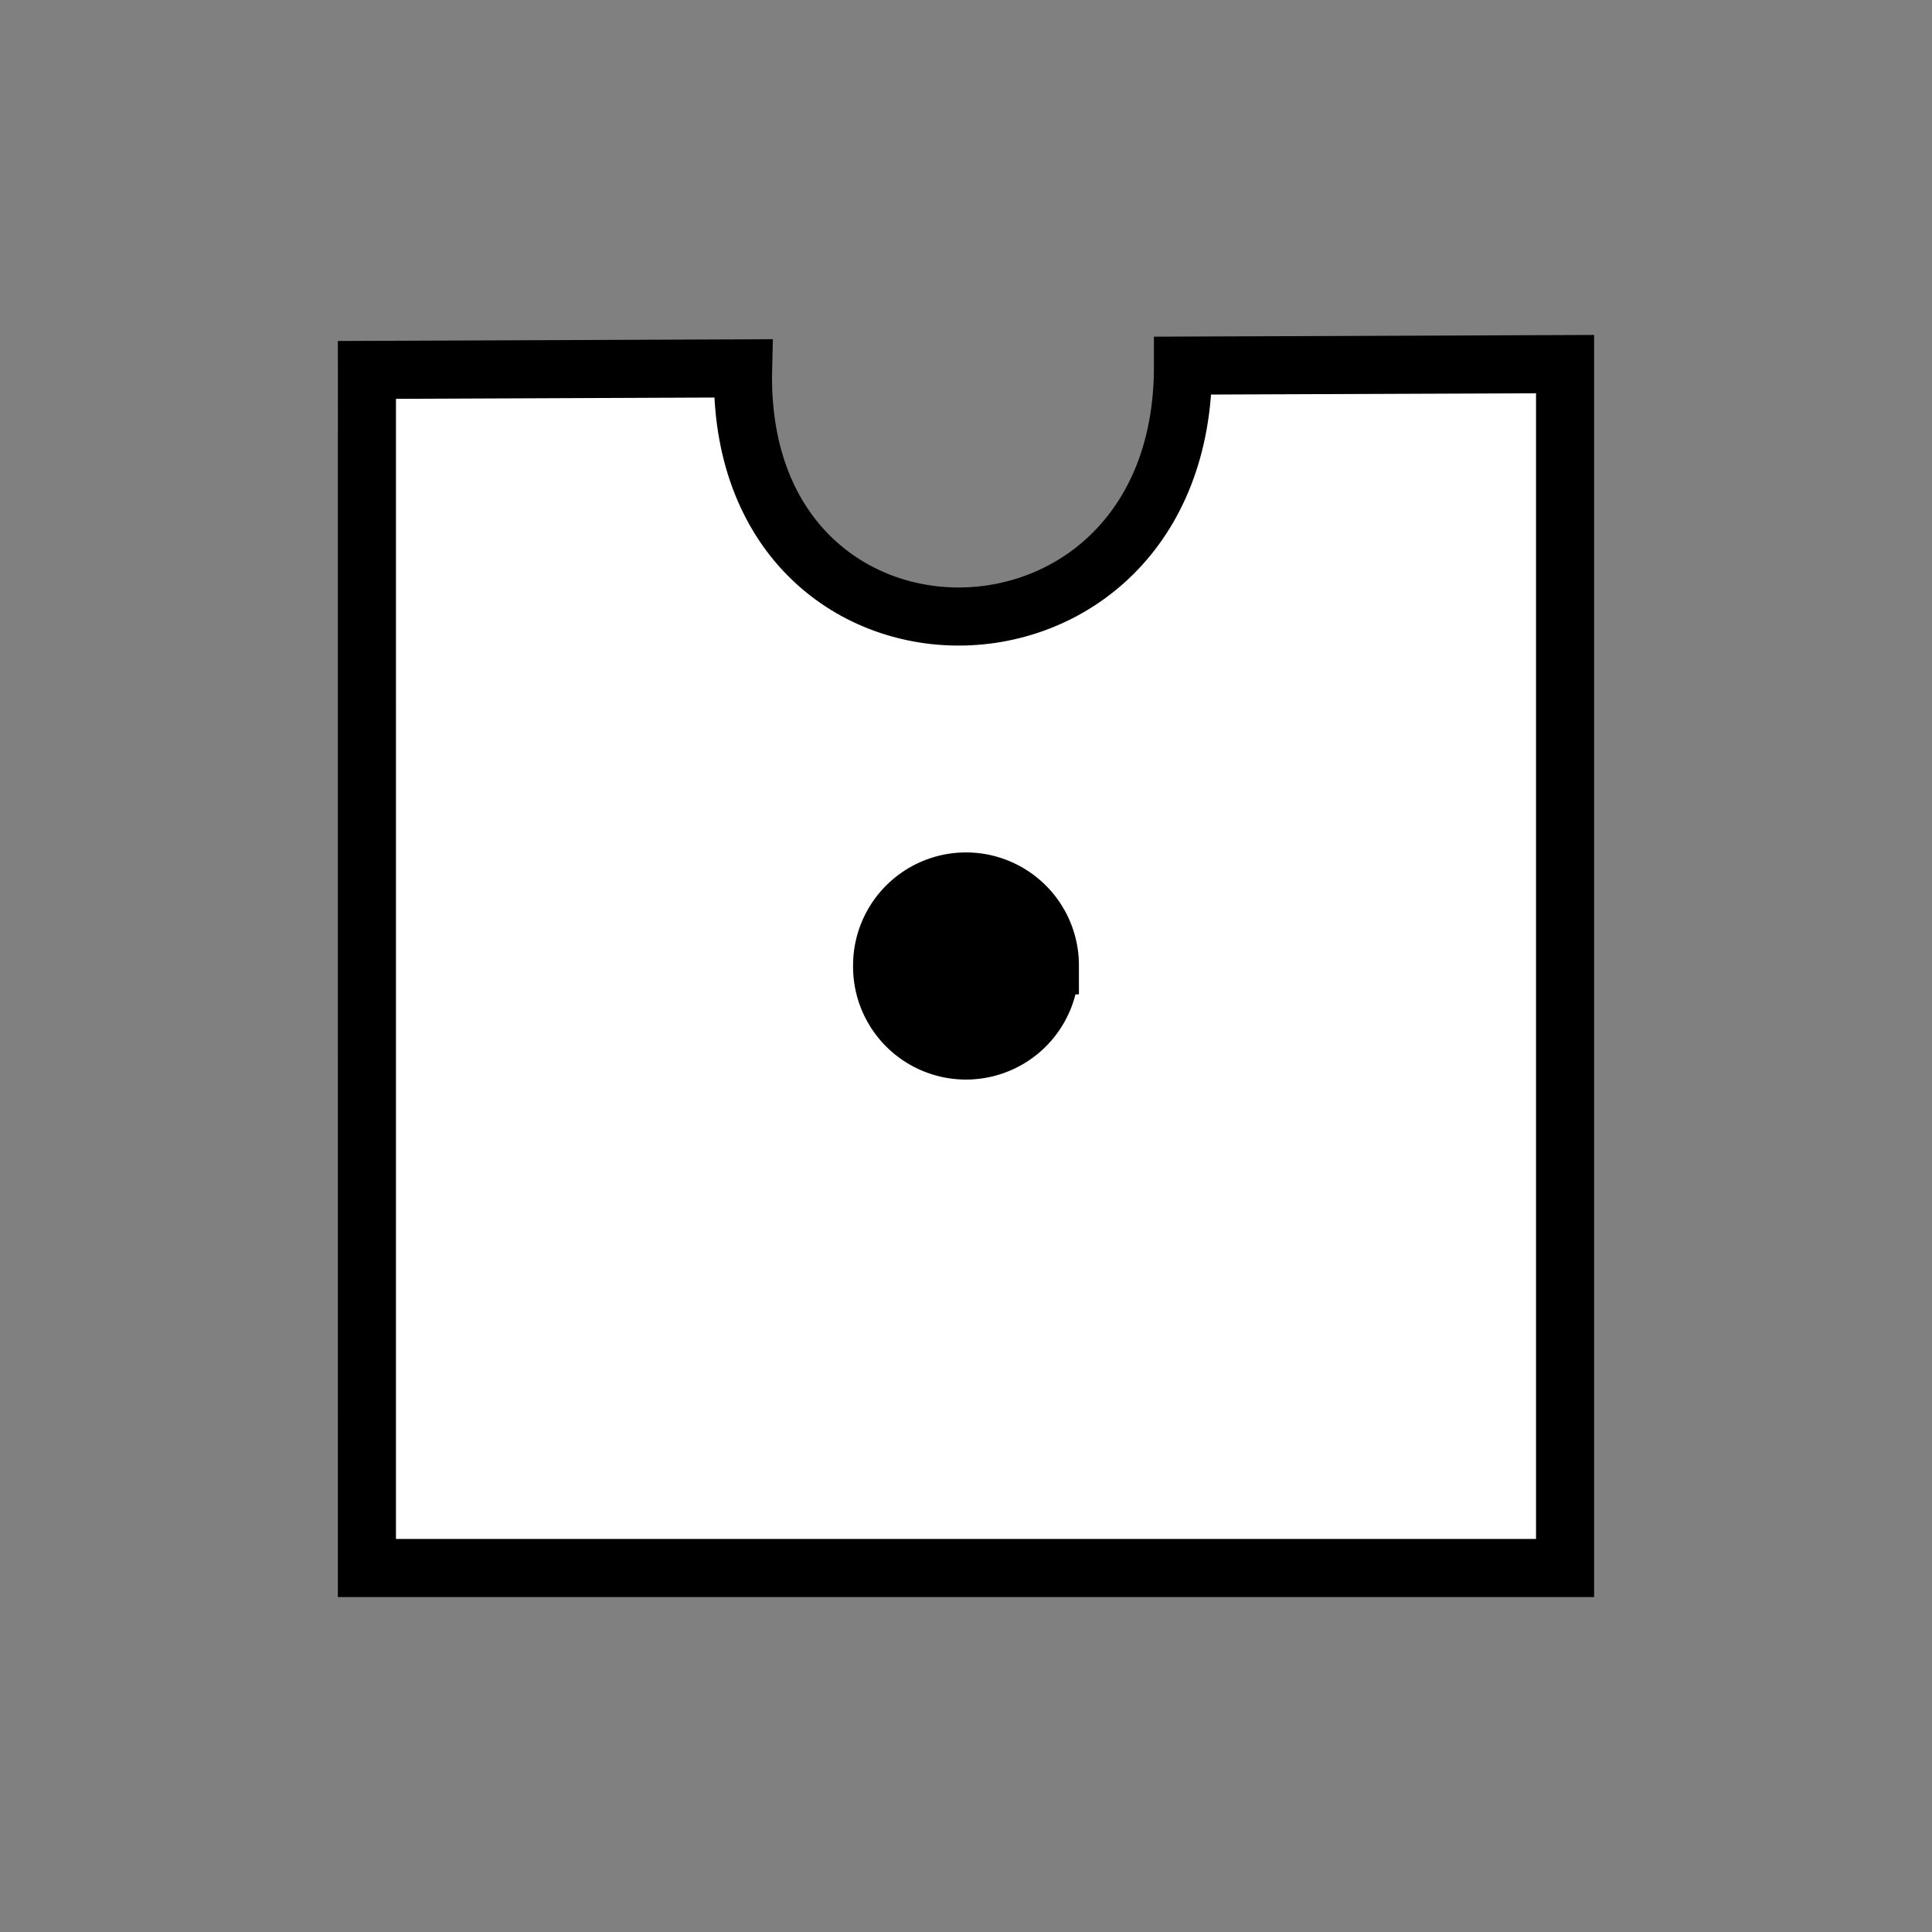 <svg xmlns="http://www.w3.org/2000/svg" width="100" height="100" version="1.0"><rect width="100%" height="100%" fill="#808080" stroke="none"/><path d="m18.992 19.147 19.47-.08c-.435 17.235 22.807 17.064 22.77-.143l19.776-.078V81.16H18.991z" style="fill:#fff;fill-opacity:1;stroke:#000;stroke-width:3.007;stroke-linecap:butt;stroke-linejoin:miter;stroke-miterlimit:4;stroke-dasharray:none;stroke-opacity:1"/><path d="M54.344 49.967a4.345 4.345 0 1 1-8.689 0 4.345 4.345 0 1 1 8.69 0z" style="fill:#000;fill-opacity:1;stroke:#000;stroke-width:3;stroke-linecap:round;stroke-linejoin:miter;stroke-miterlimit:4;stroke-dasharray:none;stroke-opacity:1"/></svg>